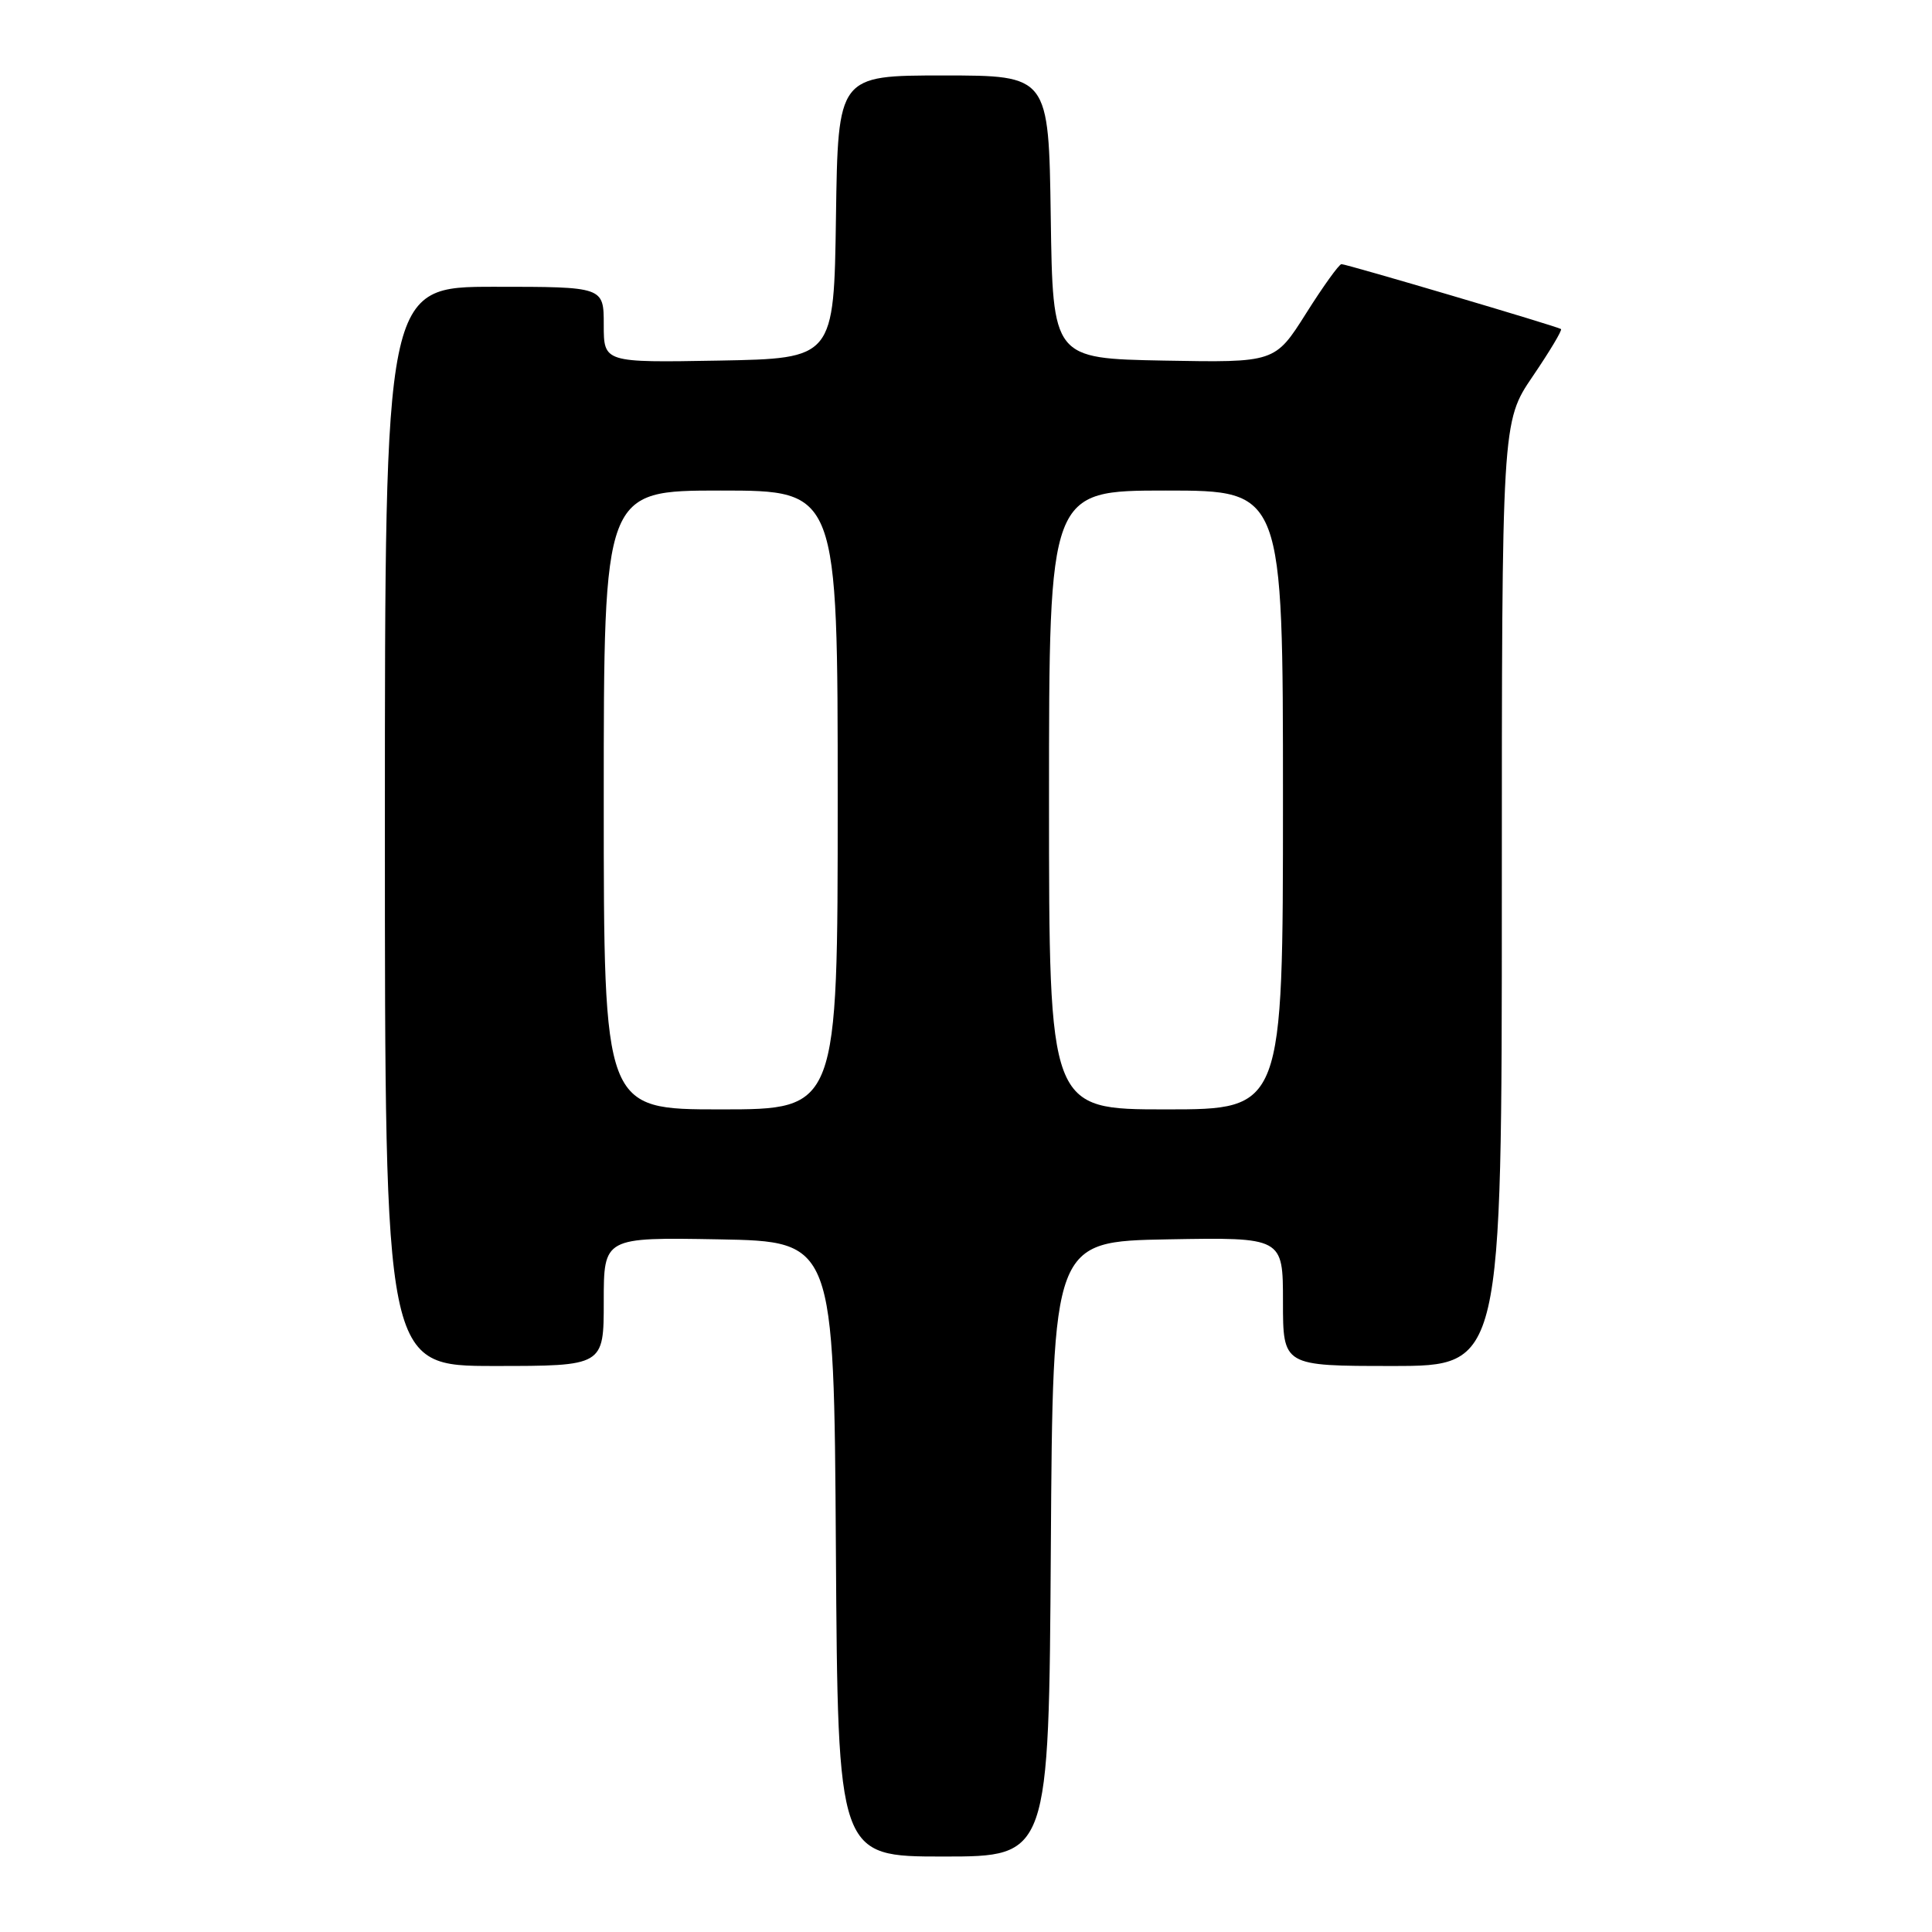 <?xml version="1.0" encoding="UTF-8" standalone="no"?>
<!DOCTYPE svg PUBLIC "-//W3C//DTD SVG 1.1//EN" "http://www.w3.org/Graphics/SVG/1.1/DTD/svg11.dtd" >
<svg xmlns="http://www.w3.org/2000/svg" xmlns:xlink="http://www.w3.org/1999/xlink" version="1.1" viewBox="0 0 256 256">
 <g >
 <path fill="currentColor"
d=" M 139.24 205.25 C 139.50 164.50 139.50 164.50 154.75 164.22 C 170.00 163.95 170.00 163.95 170.00 172.47 C 170.00 181.00 170.00 181.00 184.50 181.00 C 199.00 181.00 199.00 181.00 199.00 118.45 C 199.00 55.89 199.00 55.89 203.09 49.87 C 205.34 46.56 207.03 43.74 206.84 43.60 C 206.36 43.25 178.44 35.00 177.75 35.00 C 177.44 35.00 175.32 37.94 173.06 41.53 C 168.94 48.05 168.94 48.05 154.22 47.78 C 139.50 47.50 139.50 47.50 139.23 28.75 C 138.96 10.00 138.96 10.00 125.00 10.00 C 111.04 10.00 111.04 10.00 110.77 28.75 C 110.50 47.50 110.50 47.50 95.25 47.78 C 80.00 48.05 80.00 48.05 80.00 43.03 C 80.00 38.00 80.00 38.00 65.50 38.00 C 51.00 38.00 51.00 38.00 51.00 109.50 C 51.00 181.00 51.00 181.00 65.50 181.00 C 80.00 181.00 80.00 181.00 80.00 172.47 C 80.00 163.95 80.00 163.95 95.25 164.22 C 110.50 164.50 110.50 164.50 110.76 205.25 C 111.02 246.00 111.02 246.00 125.00 246.00 C 138.98 246.00 138.98 246.00 139.24 205.25 Z  M 80.00 106.00 C 80.00 65.00 80.00 65.00 95.50 65.00 C 111.00 65.00 111.00 65.00 111.00 106.00 C 111.00 147.00 111.00 147.00 95.50 147.00 C 80.00 147.00 80.00 147.00 80.00 106.00 Z  M 139.00 106.00 C 139.00 65.00 139.00 65.00 154.50 65.00 C 170.00 65.00 170.00 65.00 170.00 106.00 C 170.00 147.00 170.00 147.00 154.50 147.00 C 139.00 147.00 139.00 147.00 139.00 106.00 Z "/>
</g>
</svg>